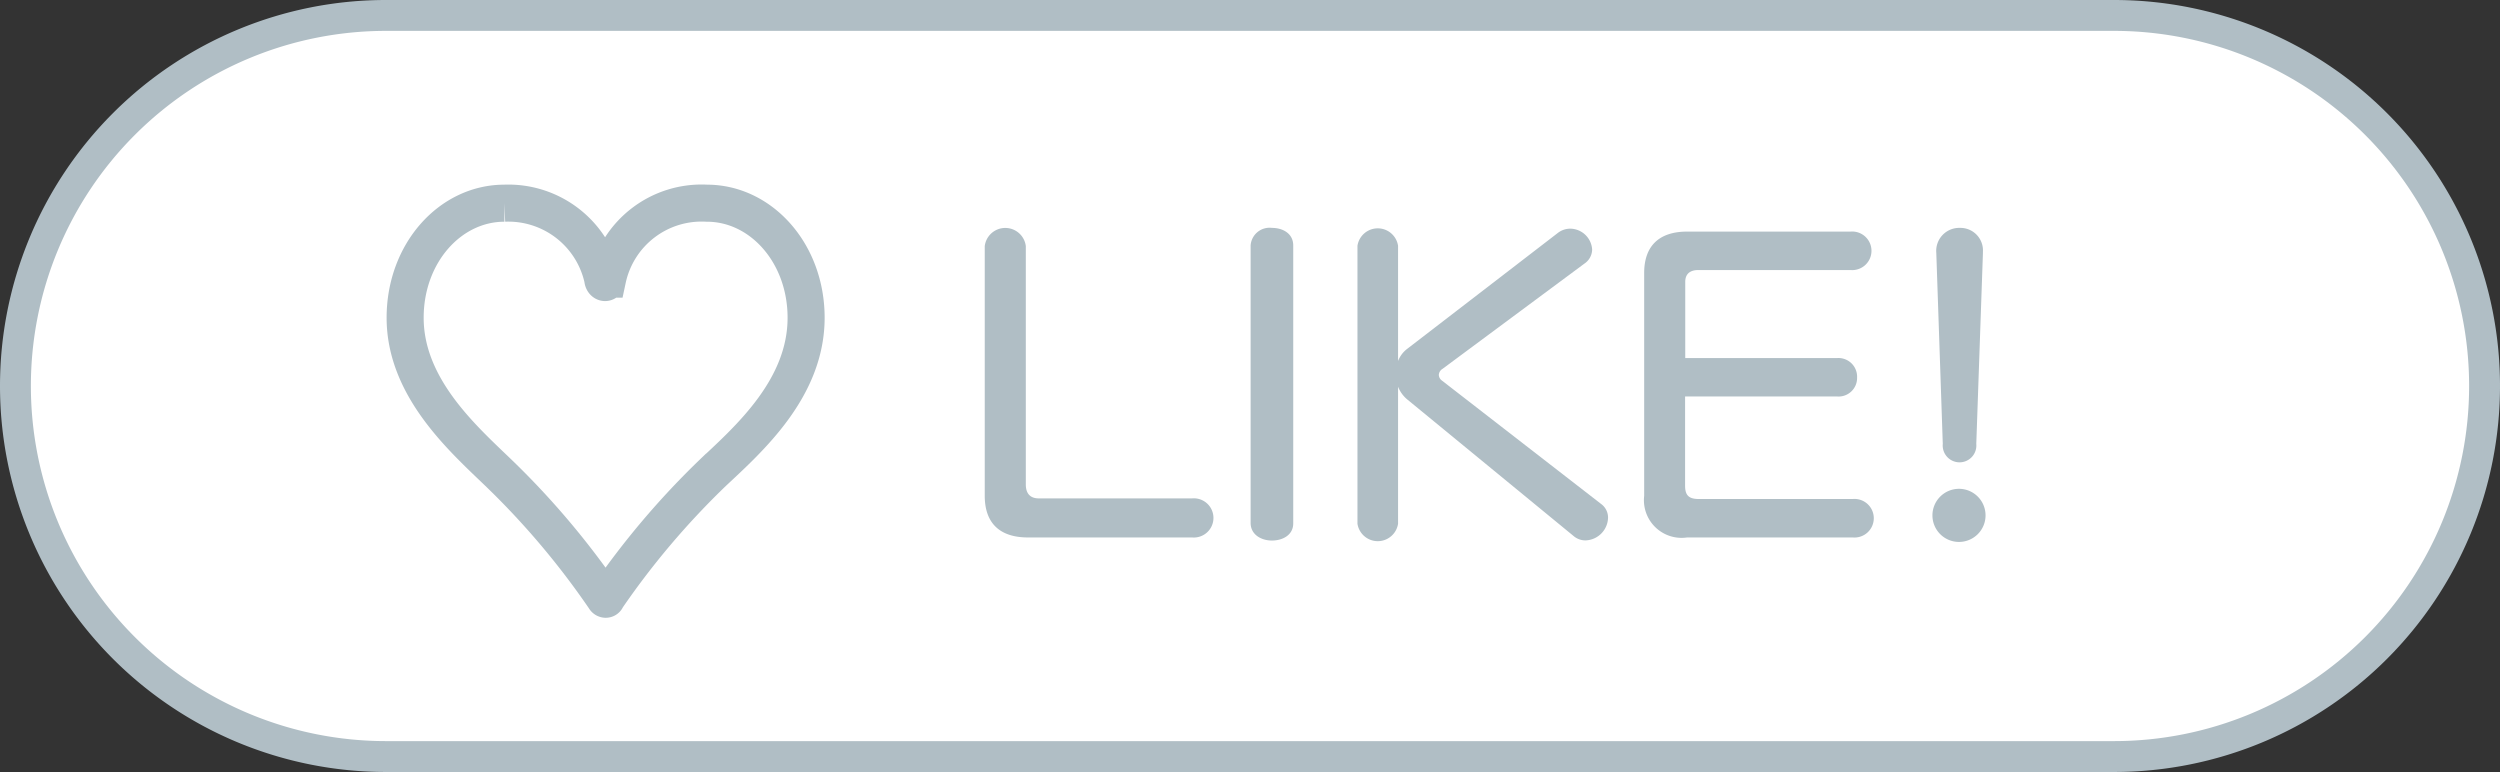 <svg xmlns="http://www.w3.org/2000/svg" viewBox="0 0 161.92 50"><rect x="0" y="0" width="161.92" height="50" fill="#333333" stroke="none"/><defs><style>.cls-1{fill:#fff;}.cls-2{fill:#b0bec5;}.cls-3{fill:none;stroke:#b0bec5;stroke-miterlimit:10;stroke-width:2.4px;}</style></defs><g id="レイヤー_2" data-name="レイヤー 2"><g id="design"><path class="cls-1" d="M25,49A24,24,0,0,1,25,1H136.92a24,24,0,0,1,0,48Z"/><path class="cls-2" d="M136.92,2a23,23,0,0,1,0,46H25A23,23,0,0,1,25,2H136.92m0-2H25a25,25,0,0,0,0,50H136.92a25,25,0,0,0,0-50Z"/><path class="cls-2" d="M66.58,34.81c-1.79,0-2.8-.89-2.8-2.7V15.94a1.34,1.34,0,0,1,2.66,0V31.38c0,.61.31.9.84.9h9.93a1.27,1.27,0,1,1,0,2.53Z"/><path class="cls-2" d="M81,15.9a1.23,1.23,0,0,1,1.38-1.14c.7,0,1.38.36,1.38,1.14v18c0,.75-.68,1.11-1.38,1.11S81,34.62,81,33.87Z"/><path class="cls-2" d="M91.18,25.9a2.06,2.06,0,0,1-.63-.85v8.87a1.33,1.33,0,0,1-2.63,0v-18a1.33,1.33,0,0,1,2.63,0v7.46a1.81,1.81,0,0,1,.61-.8l9.76-7.51a1.32,1.32,0,0,1,.8-.26,1.44,1.44,0,0,1,1.4,1.35,1.12,1.12,0,0,1-.51.92l-9.18,6.81a.49.49,0,0,0-.24.39.47.47,0,0,0,.19.36l10.32,8a1.09,1.09,0,0,1,.45.89A1.51,1.51,0,0,1,102.71,35a1.18,1.18,0,0,1-.8-.29Z"/><path class="cls-2" d="M109.27,34.81a2.44,2.44,0,0,1-2.78-2.7V17.68c0-1.78,1-2.68,2.78-2.68h10.58a1.25,1.25,0,1,1,0,2.49H110c-.53,0-.85.24-.85.77v4.93H119a1.21,1.21,0,0,1,1.28,1.26A1.2,1.2,0,0,1,119,25.68h-9.86v5.78c0,.65.27.86.9.86H120a1.25,1.25,0,1,1,0,2.49Z"/><path class="cls-2" d="M126.89,35.1a1.72,1.72,0,1,1,1.71-1.71A1.72,1.72,0,0,1,126.89,35.1Zm-1.48-18.72a1.49,1.49,0,0,1,1.53-1.62,1.46,1.46,0,0,1,1.49,1.55v.09L128,28.75a1.09,1.09,0,1,1-2.17,0Z"/><path class="cls-3" d="M45.78,13.16c3.51,0,6.43,3.23,6.43,7.42,0,4.55-3.66,7.81-6,10a52.33,52.33,0,0,0-6.93,8.18c0,.07-.09.07-.12,0a52.17,52.17,0,0,0-6.92-8.18c-2.31-2.22-6-5.51-6-10,0-4.19,2.92-7.42,6.43-7.42a6.26,6.26,0,0,1,6.37,4.92c0,.1.06.22.15.22s.13-.12.16-.22A6.23,6.23,0,0,1,45.78,13.16Z"/></g></g></svg>
